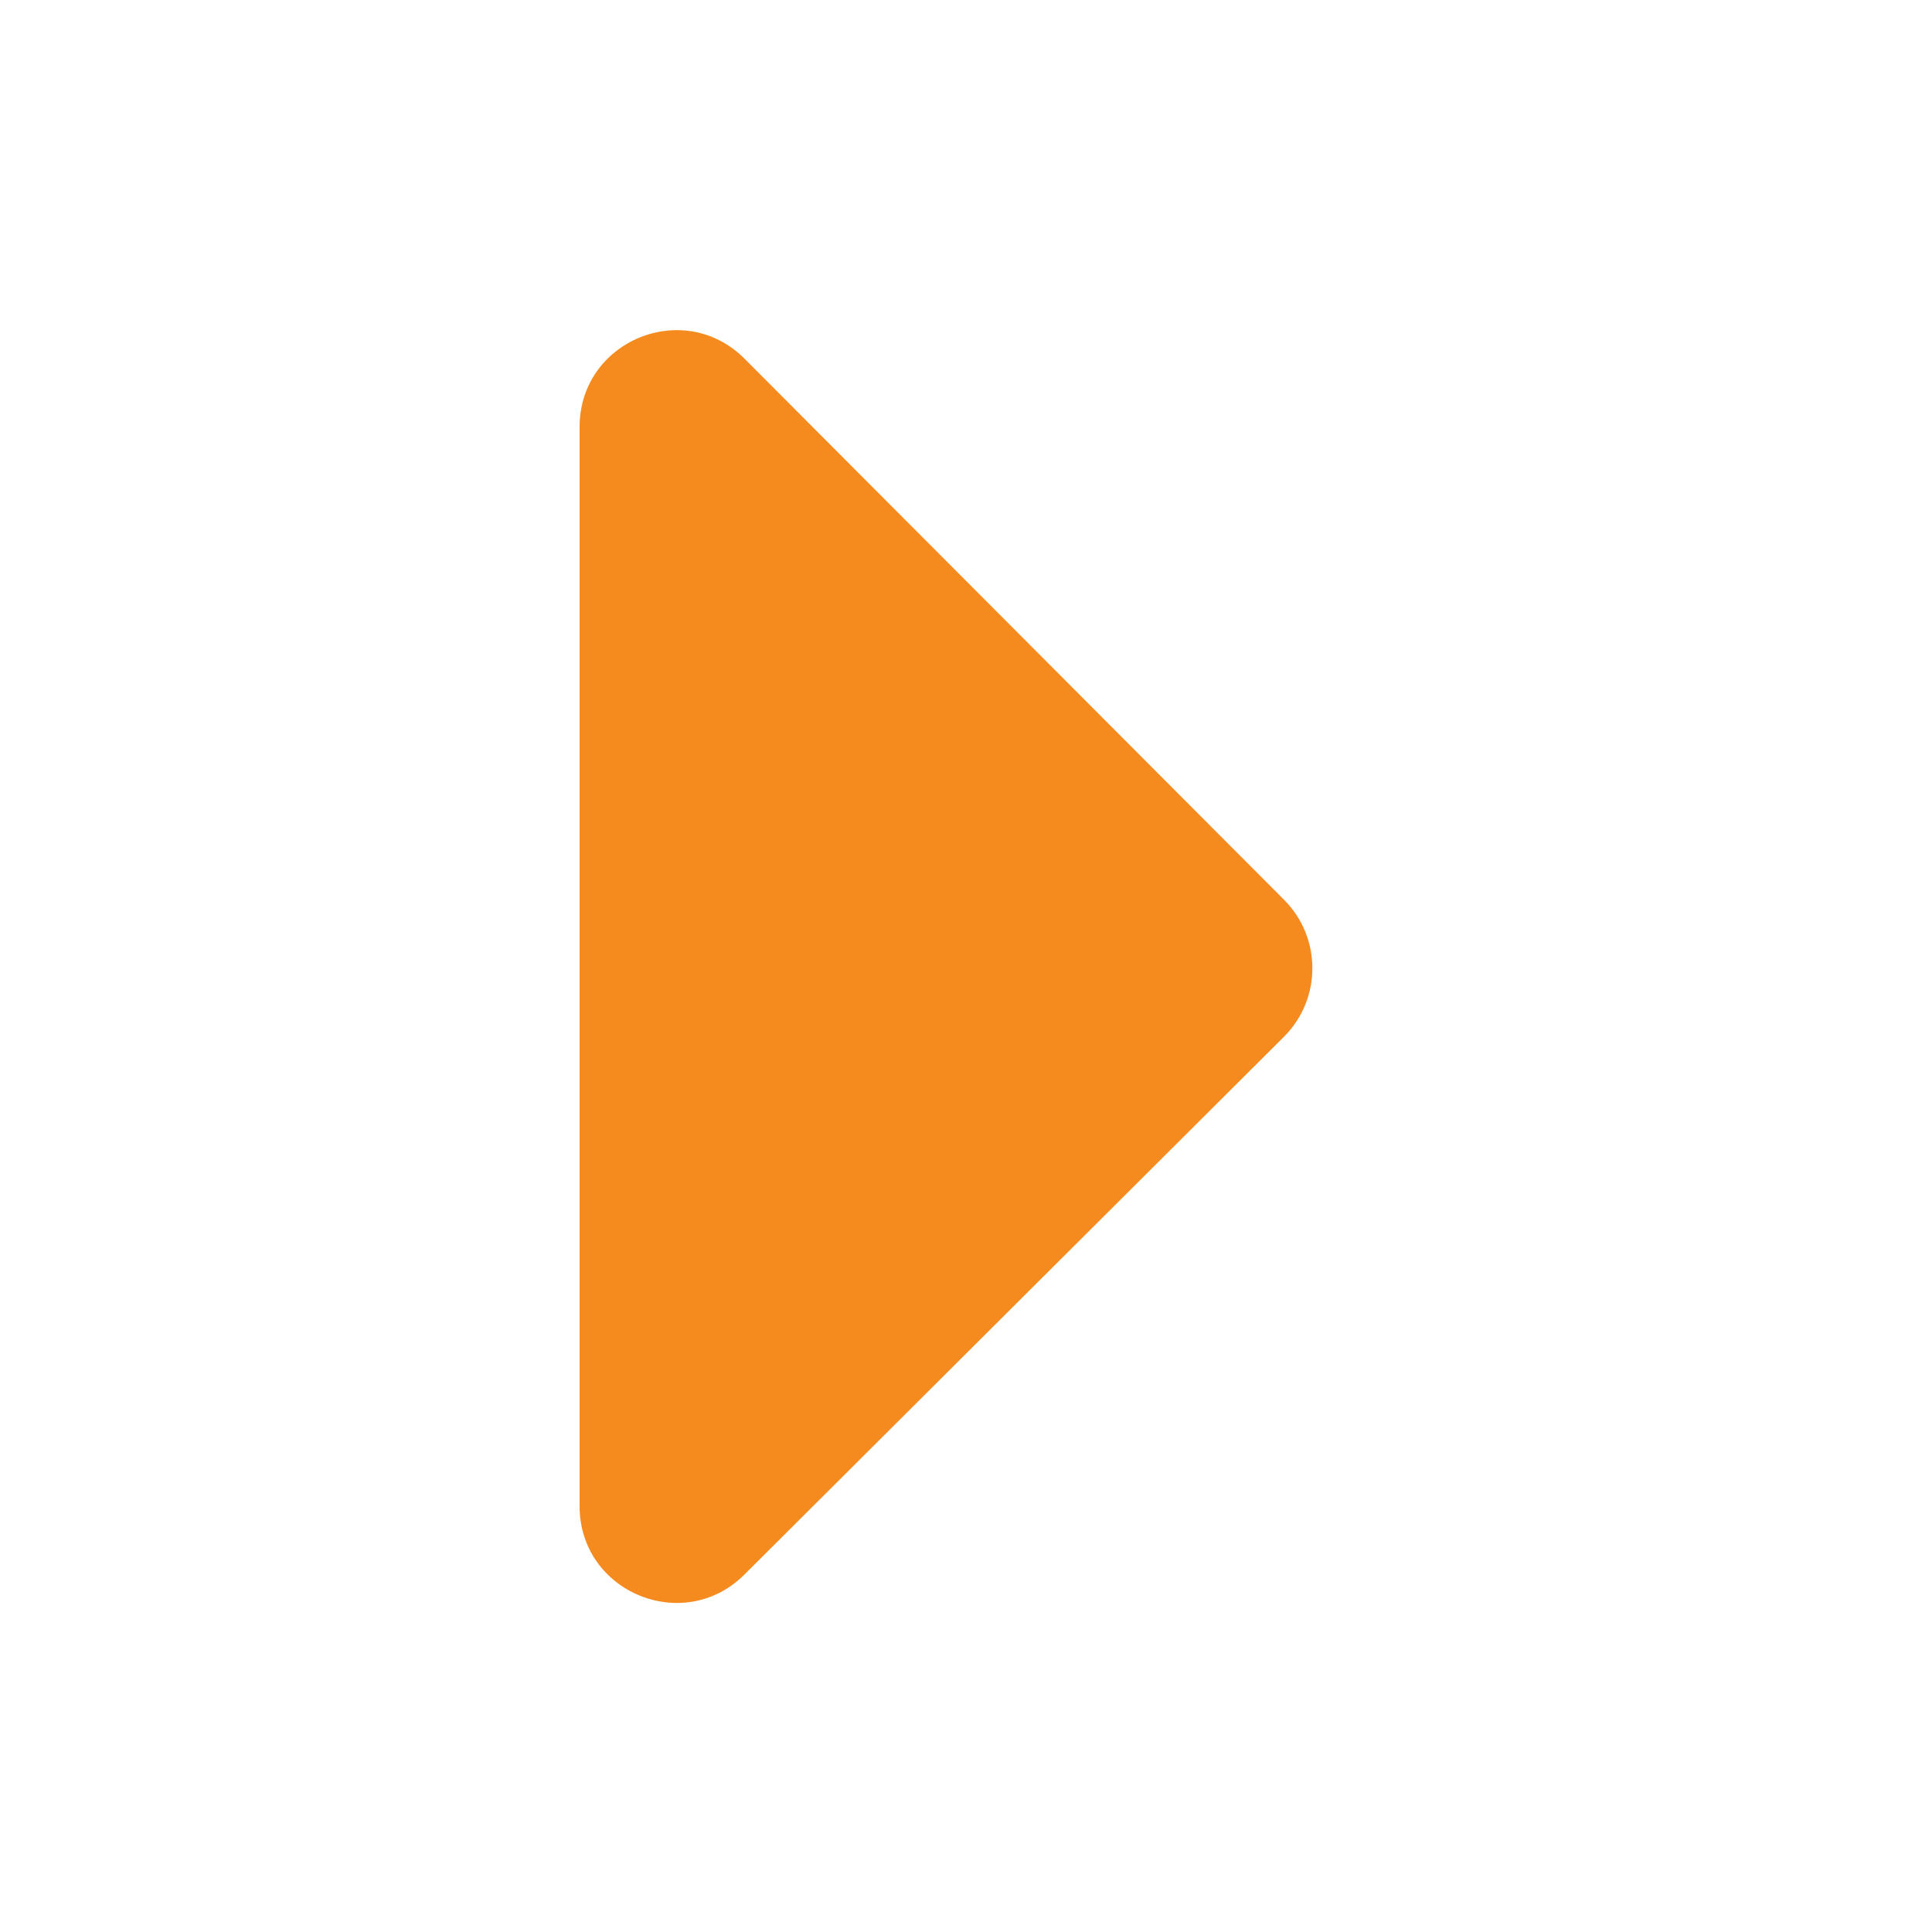 <svg width="10" height="10" viewBox="0 0 10 10" fill="none" xmlns="http://www.w3.org/2000/svg">
<path fill-rule="evenodd" clip-rule="evenodd" d="M3 7.796C3 8.241 3.538 8.464 3.853 8.15L6.646 5.366C6.841 5.171 6.842 4.854 6.647 4.658L3.854 1.857C3.539 1.541 3 1.764 3 2.21V7.796Z" fill="#F58B1E"/>
</svg>
